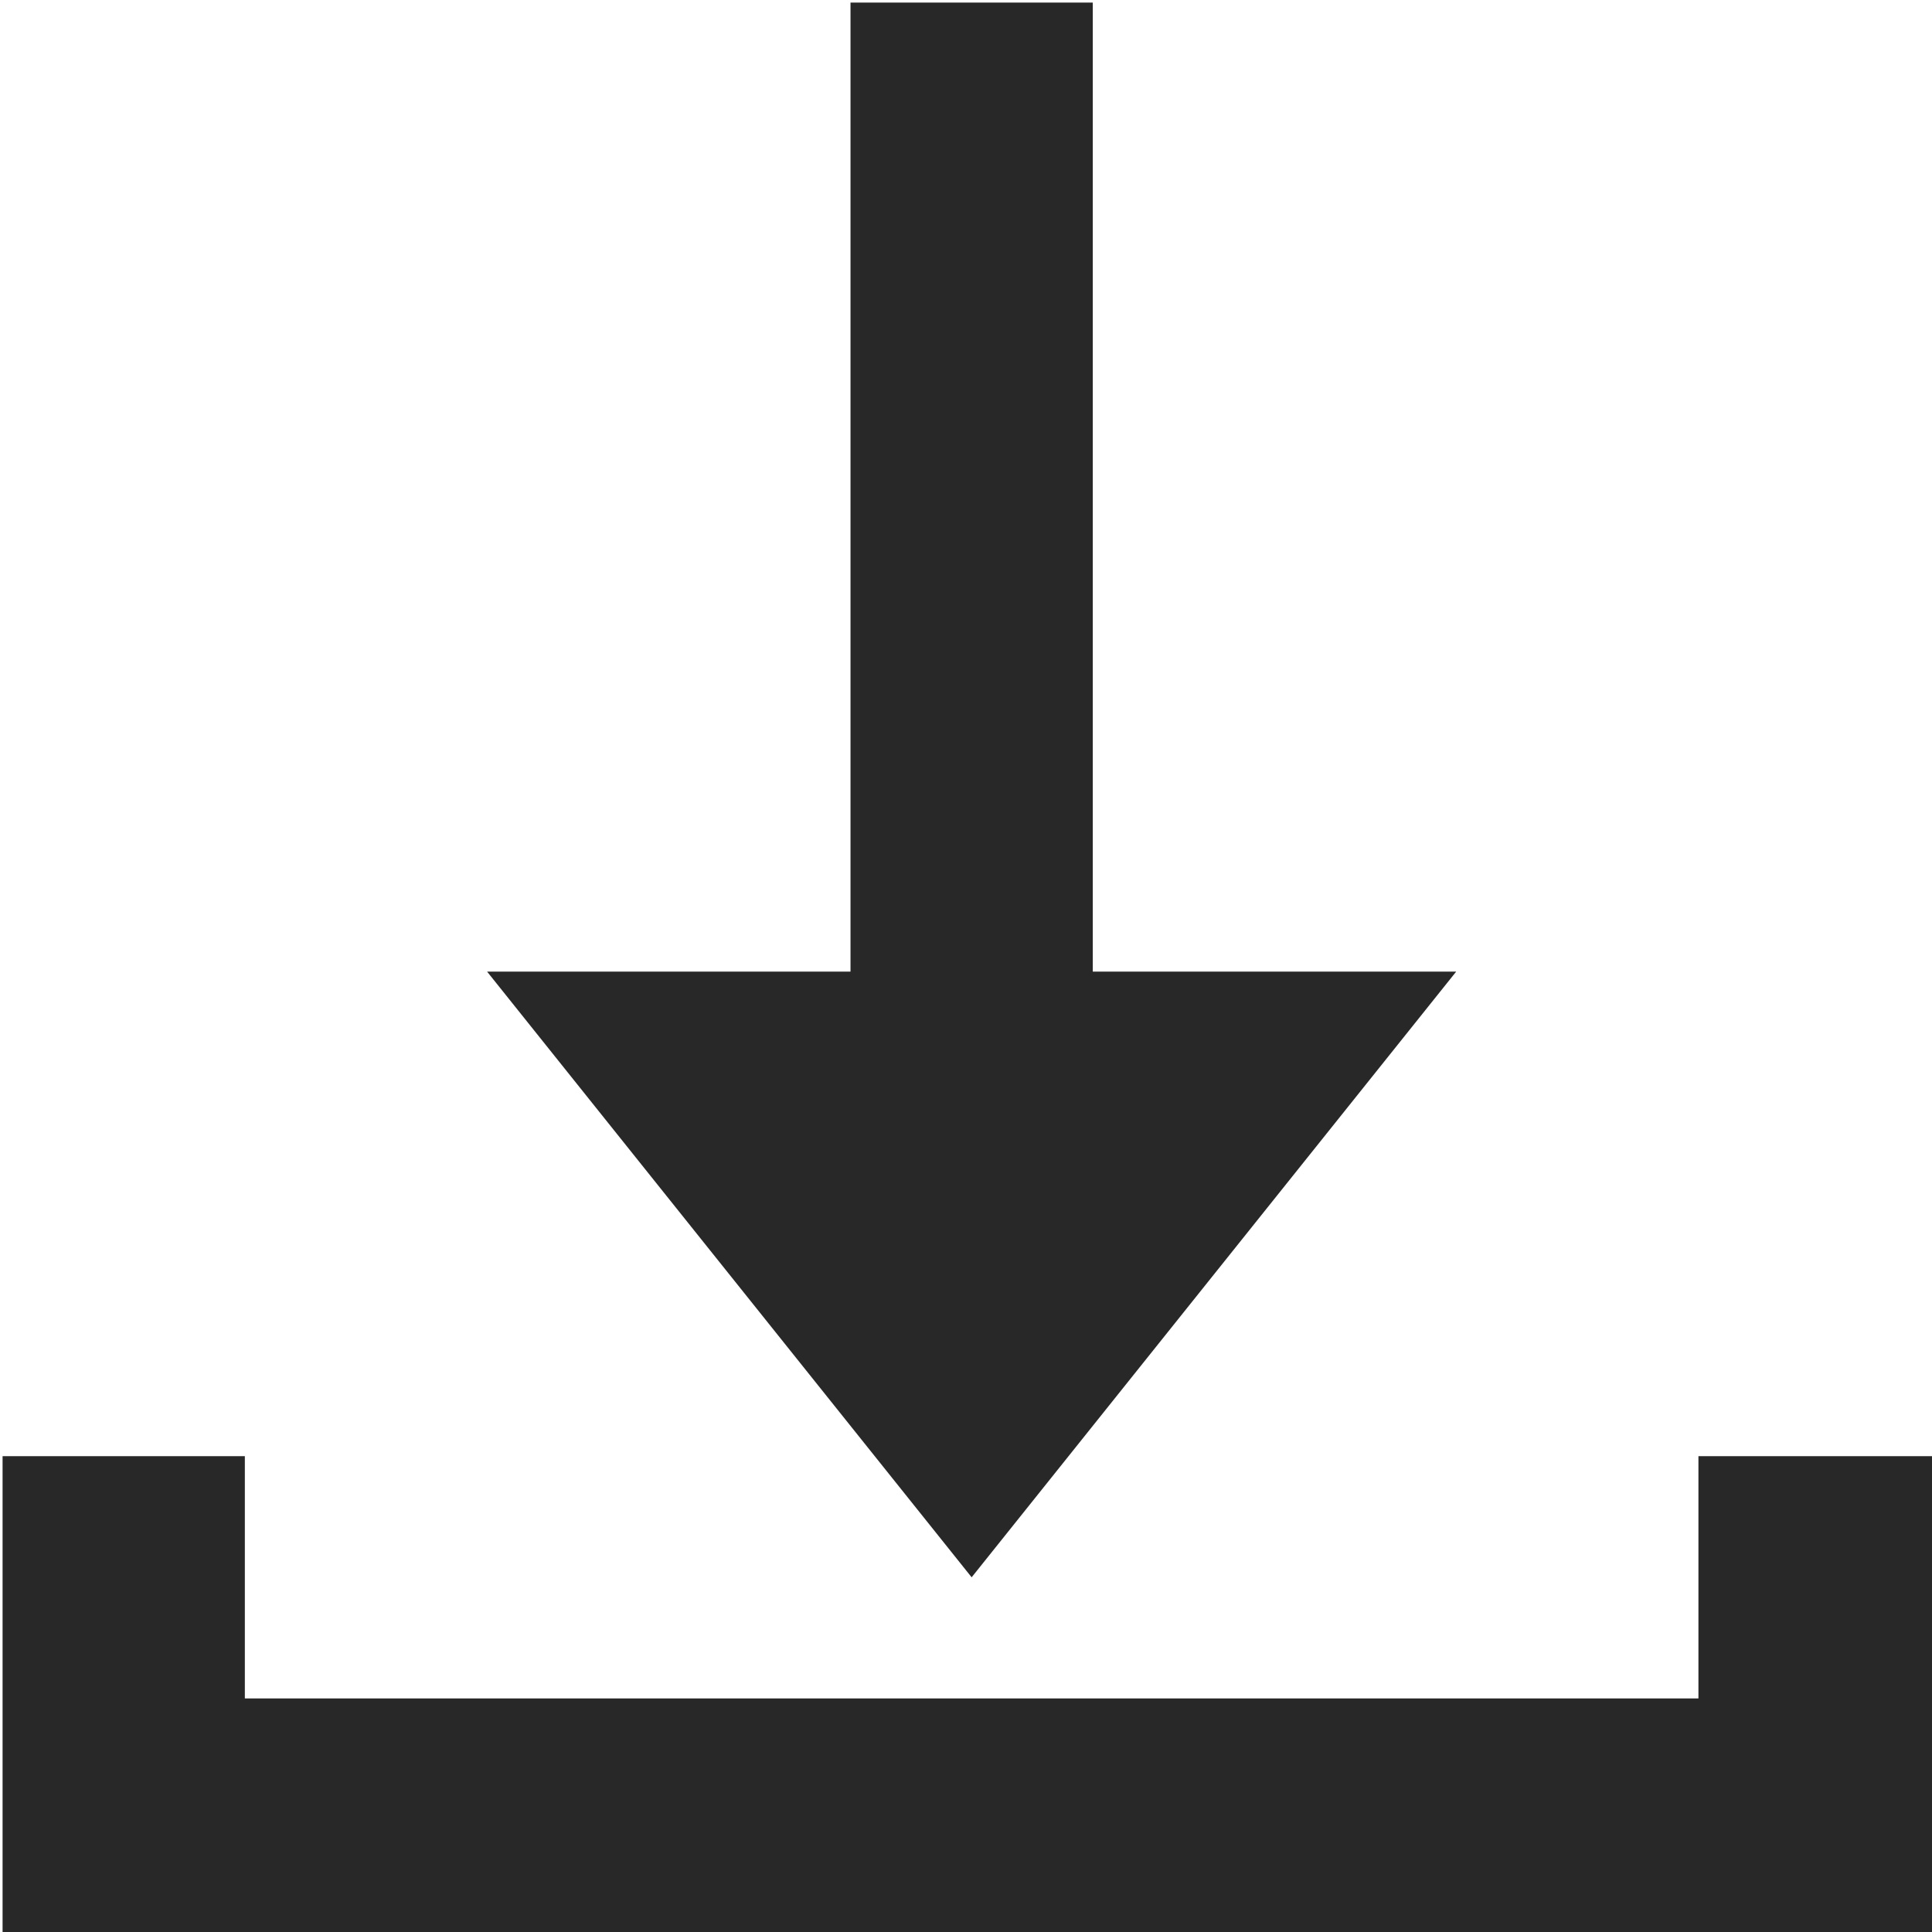 <?xml version="1.0" encoding="UTF-8" standalone="no"?>
<svg
   xmlns:dc="http://purl.org/dc/elements/1.1/"
   xmlns:cc="http://creativecommons.org/ns#"
   xmlns:rdf="http://www.w3.org/1999/02/22-rdf-syntax-ns#"
   xmlns:svg="http://www.w3.org/2000/svg"
   xmlns="http://www.w3.org/2000/svg"
   xml:space="preserve"
   enable-background="new 0 0 512 512"
   viewBox="0 0 16 16"
   height="16"
   width="16"
   y="0px"
   x="0px"
   id="Layer_1"
   version="1.1"><defs
     id="defs9903" /><g
     transform="scale(0.667,0.667)"
     style="fill:#282828;fill-opacity:1"
     id="g20309"><g
       style="fill:#282828;fill-opacity:1"
       id="g9895"
       transform="matrix(0.094,0,0,0.094,-12,-12)"><polygon
         style="clip-rule:evenodd;fill:#282828;fill-opacity:1;fill-rule:evenodd"
         id="polygon9897"
         points="160,320 128,320 128,384 384,384 384,320 352,320 352,352 256,352 160,352 " /><polygon
         style="clip-rule:evenodd;fill:#282828;fill-opacity:1;fill-rule:evenodd"
         id="polygon9899"
         points="272,128 240,128 240,256 192,256 256,336 320,256 272,256 " /></g></g></svg>